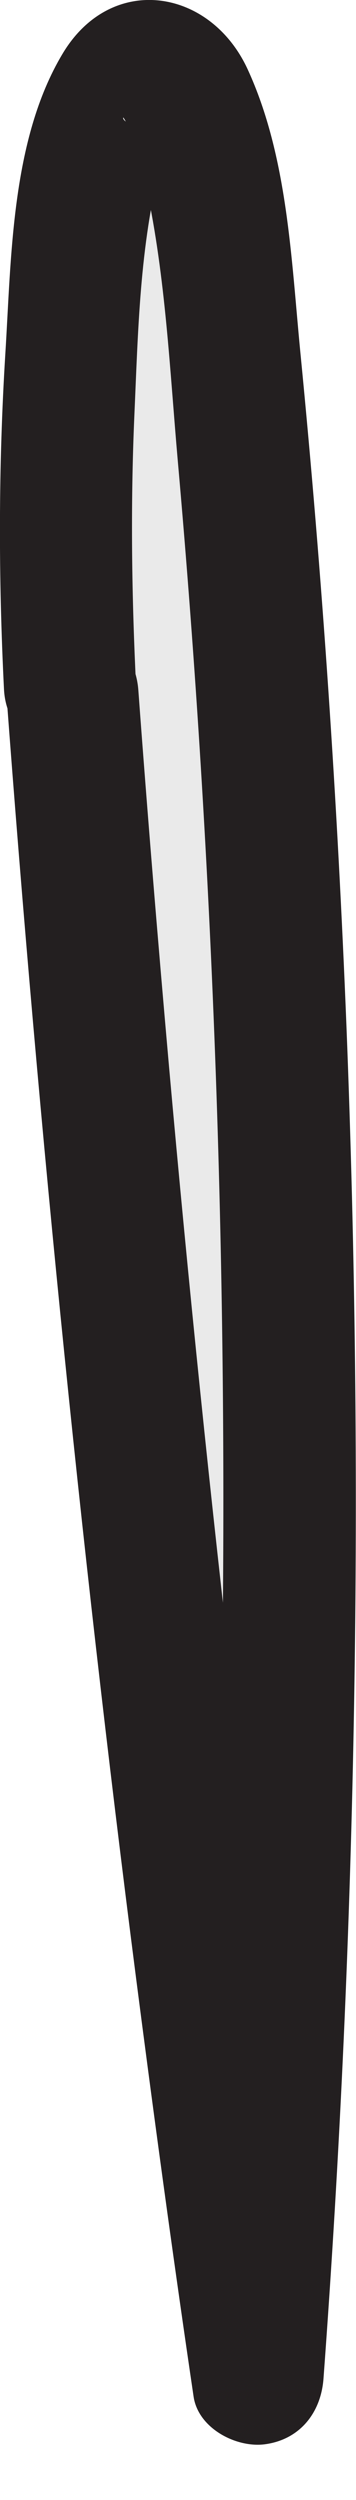 <?xml version="1.0" encoding="UTF-8"?>
<svg id="Layer_2" xmlns="http://www.w3.org/2000/svg" viewBox="0 0 13.46 94.45">
  <defs>
    <style>
      .cls-1 {
        fill: #eaeaea;
      }

      .cls-2 {
        fill: #231f20;
      }
    </style>
  </defs>
  <g id="Layer_1-2" data-name="Layer_1">
    <g>
      <path class="cls-1" d="M2.65,26.03c-.29-5.92-.2-9.54.25-15.42.28-3.78,1.19-8.35,2.88-8.22,1.6.13,2.4,4.36,2.77,7.89,2.75,26,3.15,53.25,1.19,79.61-3.05-20.83-5.39-42.18-7-63.82"/>
      <path class="cls-2" d="M5.15,26.03c-.17-3.44-.22-6.88-.07-10.33.14-3.16.2-6.43,1-9.5.07-.27.15-.54.23-.81-.02.07.35-.83.18-.5l.12-.23c.17-.26.17-.28,0-.06l.14-.14c-.42.39-.92.52-1.48.37-.06-.02-.67-.23-.61-.39.01-.03.36.65.23.37.33.71.49,1.54.65,2.3.72,3.36.88,6.87,1.18,10.28,1.37,15.42,1.91,30.92,1.67,46.4-.14,8.71-.53,17.41-1.17,26.09l4.91-.66c-2.38-16.25-4.28-32.57-5.74-48.93-.42-4.74-.81-9.47-1.16-14.22-.1-1.35-1.08-2.5-2.5-2.5-1.28,0-2.6,1.15-2.5,2.5,1.25,16.79,2.94,33.55,5.12,50.25.62,4.75,1.27,9.49,1.97,14.23.18,1.21,1.65,1.96,2.74,1.79,1.28-.19,2.07-1.18,2.17-2.46,1.26-17,1.54-34.06.87-51.09-.34-8.49-.91-16.98-1.74-25.44-.35-3.56-.48-7.44-2-10.74C7.94-.46,4.19-1.04,2.36,2.04.42,5.29.43,9.73.2,13.39c-.26,4.22-.26,8.42-.05,12.64.15,3.2,5.15,3.22,5,0h0Z"/>
    </g>
  </g>
</svg>